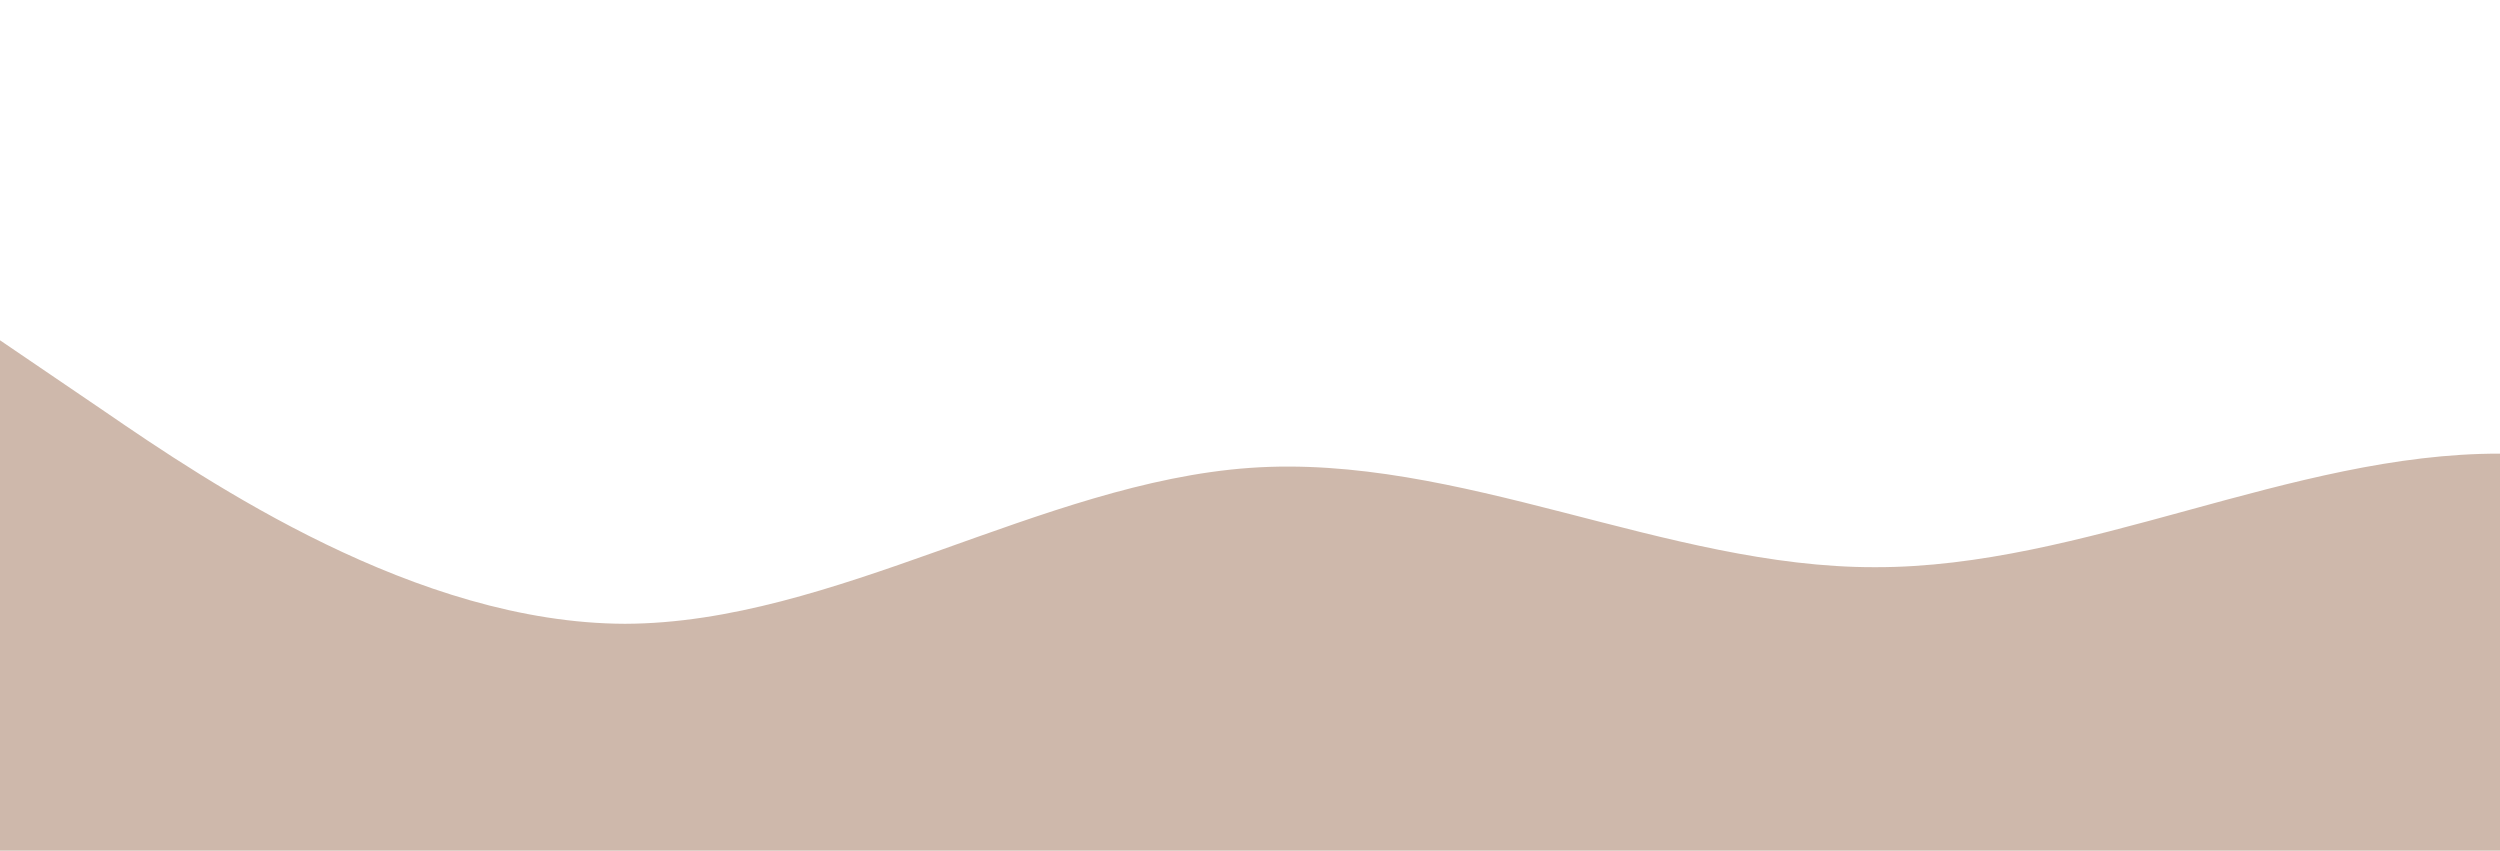 <?xml version="1.0" standalone="no"?>
<svg xmlns:xlink="http://www.w3.org/1999/xlink" id="wave" style="transform:rotate(0deg); transition: 0.3s" viewBox="0 0 1440 490" version="1.1" xmlns="http://www.w3.org/2000/svg"><defs><linearGradient id="sw-gradient-0" x1="0" x2="0" y1="1" y2="0"><stop stop-color="rgba(206, 184, 171, 1)" offset="0%"/><stop stop-color="rgba(206, 184, 171, 1)" offset="100%"/></linearGradient></defs><path style="transform:translate(0, 0px); opacity:1" fill="url(#sw-gradient-0)" d="M0,196L60,236.8C120,278,240,359,360,359.3C480,359,600,278,720,269.5C840,261,960,327,1080,326.7C1200,327,1320,261,1440,261.3C1560,261,1680,327,1800,294C1920,261,2040,131,2160,89.8C2280,49,2400,98,2520,171.5C2640,245,2760,343,2880,392C3000,441,3120,441,3240,392C3360,343,3480,245,3600,196C3720,147,3840,147,3960,138.8C4080,131,4200,114,4320,122.5C4440,131,4560,163,4680,204.2C4800,245,4920,294,5040,277.7C5160,261,5280,180,5400,179.7C5520,180,5640,261,5760,294C5880,327,6000,310,6120,261.3C6240,212,6360,131,6480,155.2C6600,180,6720,310,6840,343C6960,376,7080,310,7200,245C7320,180,7440,114,7560,114.3C7680,114,7800,180,7920,236.8C8040,294,8160,343,8280,302.2C8400,261,8520,131,8580,65.3L8640,0L8640,490L8580,490C8520,490,8400,490,8280,490C8160,490,8040,490,7920,490C7800,490,7680,490,7560,490C7440,490,7320,490,7200,490C7080,490,6960,490,6840,490C6720,490,6600,490,6480,490C6360,490,6240,490,6120,490C6000,490,5880,490,5760,490C5640,490,5520,490,5400,490C5280,490,5160,490,5040,490C4920,490,4800,490,4680,490C4560,490,4440,490,4320,490C4200,490,4080,490,3960,490C3840,490,3720,490,3600,490C3480,490,3360,490,3240,490C3120,490,3000,490,2880,490C2760,490,2640,490,2520,490C2400,490,2280,490,2160,490C2040,490,1920,490,1800,490C1680,490,1560,490,1440,490C1320,490,1200,490,1080,490C960,490,840,490,720,490C600,490,480,490,360,490C240,490,120,490,60,490L0,490Z"/></svg>